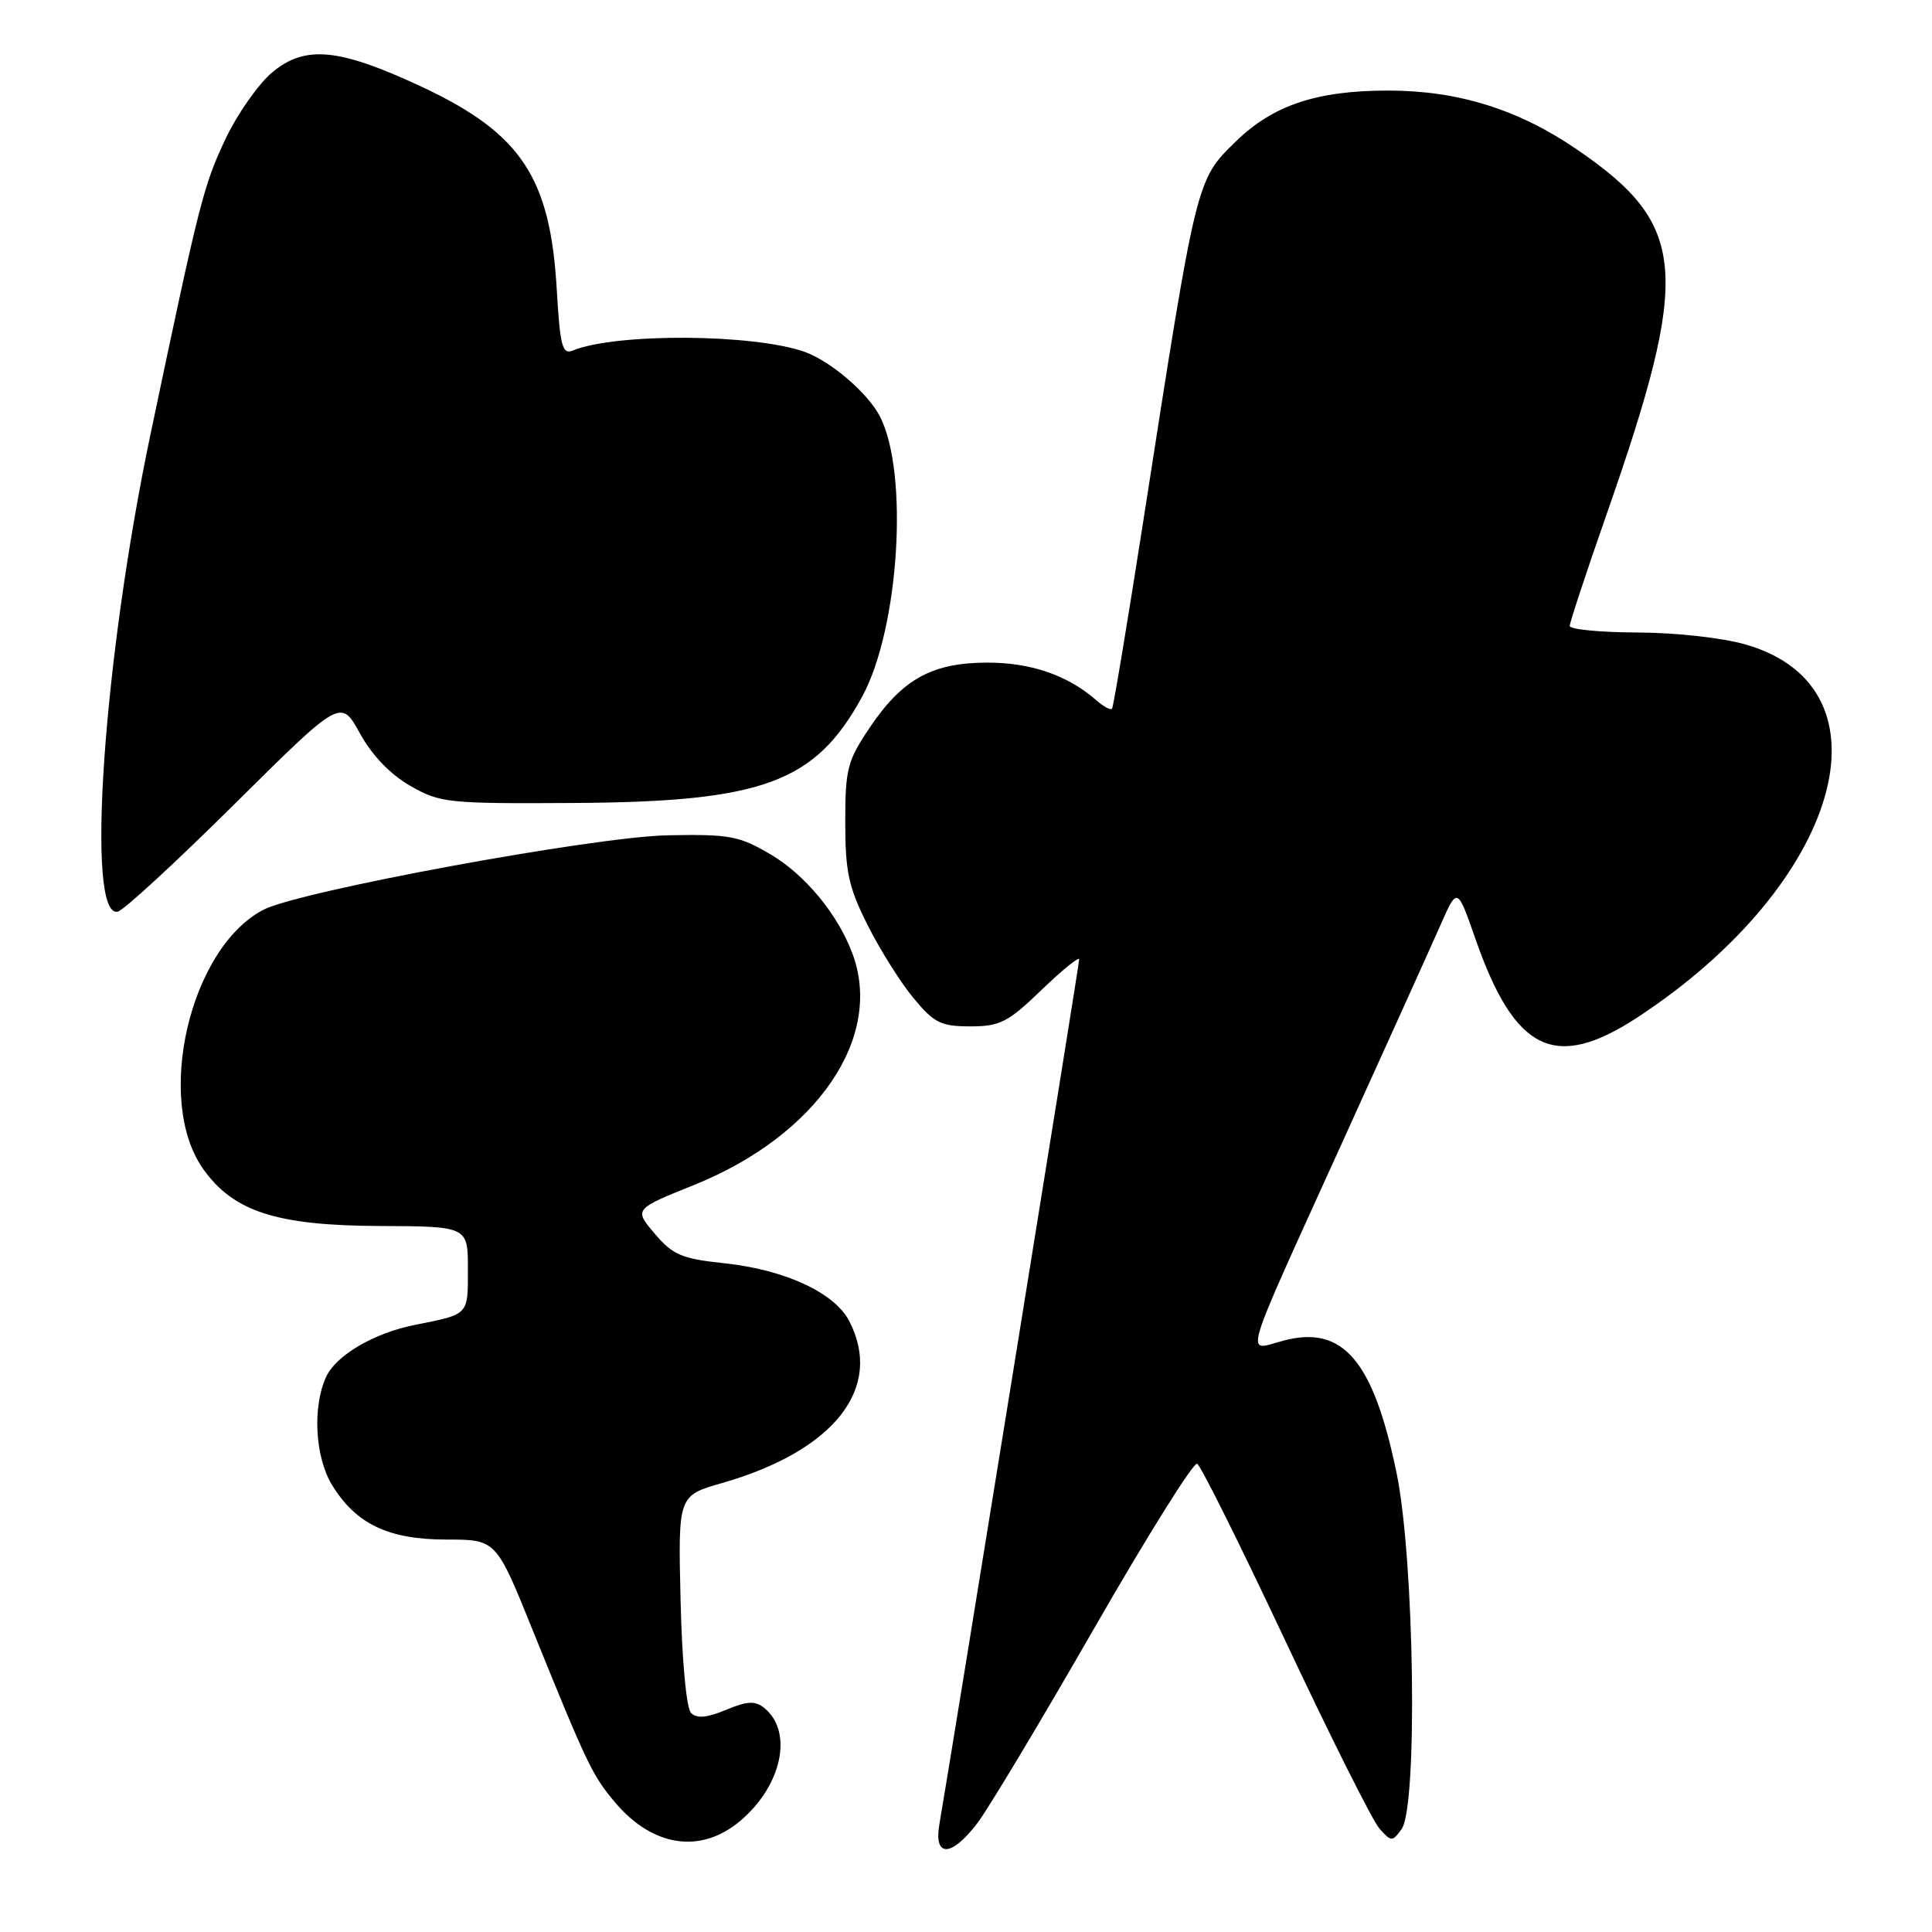 <?xml version="1.0" encoding="UTF-8" standalone="no"?>
<!DOCTYPE svg PUBLIC "-//W3C//DTD SVG 1.1//EN" "http://www.w3.org/Graphics/SVG/1.1/DTD/svg11.dtd" >
<svg xmlns="http://www.w3.org/2000/svg" xmlns:xlink="http://www.w3.org/1999/xlink" version="1.1" viewBox="0 0 256 256">
 <g >
 <path fill="currentColor"
d=" M 129.51 241.57 C 130.95 239.68 137.90 228.10 144.95 215.82 C 152.00 203.54 158.16 193.70 158.63 193.95 C 159.11 194.20 164.37 204.78 170.33 217.45 C 176.29 230.13 181.90 241.32 182.80 242.32 C 184.35 244.05 184.49 244.05 185.71 242.38 C 187.88 239.42 187.42 206.68 185.06 195.21 C 181.97 180.24 177.95 175.53 170.03 177.65 C 164.96 179.00 164.27 181.31 177.92 151.24 C 183.85 138.18 189.69 125.26 190.90 122.51 C 193.10 117.52 193.10 117.52 195.51 124.43 C 200.74 139.39 206.07 141.96 217.00 134.79 C 243.84 117.18 251.39 91.24 231.38 85.42 C 228.26 84.51 222.10 83.83 216.97 83.81 C 212.03 83.79 208.00 83.40 208.00 82.94 C 208.00 82.48 210.18 75.87 212.85 68.24 C 224.12 35.99 223.62 29.84 208.93 19.79 C 201.18 14.49 193.20 12.00 183.93 12.00 C 174.48 12.00 168.68 13.94 163.77 18.73 C 158.47 23.90 158.59 23.42 151.42 69.50 C 149.36 82.70 147.53 93.68 147.35 93.91 C 147.16 94.14 146.22 93.63 145.26 92.78 C 141.50 89.49 136.63 87.80 130.87 87.80 C 123.52 87.80 119.58 89.97 115.25 96.40 C 112.28 100.81 112.00 101.89 112.00 108.95 C 112.00 115.52 112.44 117.57 114.97 122.59 C 116.60 125.84 119.33 130.19 121.04 132.25 C 123.77 135.55 124.68 136.00 128.58 136.00 C 132.51 136.00 133.56 135.46 138.00 131.18 C 140.75 128.53 143.00 126.70 143.00 127.12 C 143.00 127.76 126.04 232.66 124.47 241.75 C 123.71 246.17 126.07 246.09 129.51 241.57 Z  M 98.06 241.30 C 103.64 236.60 105.15 229.43 101.24 226.29 C 100.05 225.34 98.98 225.40 96.19 226.57 C 93.67 227.62 92.34 227.74 91.57 226.98 C 90.95 226.35 90.37 220.14 90.18 212.05 C 89.85 198.18 89.85 198.18 95.68 196.51 C 110.56 192.24 117.11 183.91 112.53 175.05 C 110.58 171.29 104.03 168.25 96.00 167.39 C 90.32 166.79 89.15 166.29 86.75 163.46 C 84.00 160.22 84.00 160.22 91.98 157.01 C 108.25 150.45 117.13 137.46 112.94 126.32 C 110.99 121.11 106.67 115.89 102.07 113.19 C 97.94 110.76 96.64 110.52 88.50 110.68 C 78.78 110.86 39.73 118.06 34.92 120.54 C 25.14 125.60 20.45 145.80 26.94 154.92 C 30.95 160.55 36.64 162.39 50.25 162.45 C 62.00 162.50 62.00 162.50 62.00 168.18 C 62.00 174.31 62.19 174.12 55.00 175.55 C 49.55 176.63 44.51 179.59 43.20 182.47 C 41.38 186.46 41.75 193.07 43.99 196.76 C 47.15 201.93 51.45 203.99 59.11 204.00 C 65.73 204.00 65.73 204.00 70.48 215.75 C 77.81 233.85 78.49 235.27 81.51 238.84 C 86.50 244.74 92.85 245.68 98.06 241.30 Z  M 31.08 106.54 C 45.16 92.58 45.16 92.58 47.68 97.16 C 49.28 100.07 51.71 102.61 54.35 104.12 C 58.31 106.39 59.30 106.50 76.00 106.40 C 101.13 106.25 108.03 103.70 114.25 92.29 C 119.15 83.28 120.45 62.64 116.59 55.17 C 114.98 52.06 110.06 47.85 106.61 46.62 C 99.82 44.22 81.59 44.11 75.89 46.45 C 74.51 47.01 74.21 45.88 73.77 38.30 C 72.91 23.51 69.03 17.68 55.99 11.55 C 44.93 6.37 40.43 5.93 36.06 9.60 C 34.22 11.15 31.46 15.09 29.91 18.35 C 26.97 24.56 26.44 26.65 19.97 57.41 C 13.68 87.32 11.31 121.74 15.60 120.80 C 16.37 120.64 23.34 114.22 31.08 106.54 Z "/>
</g>
</svg>